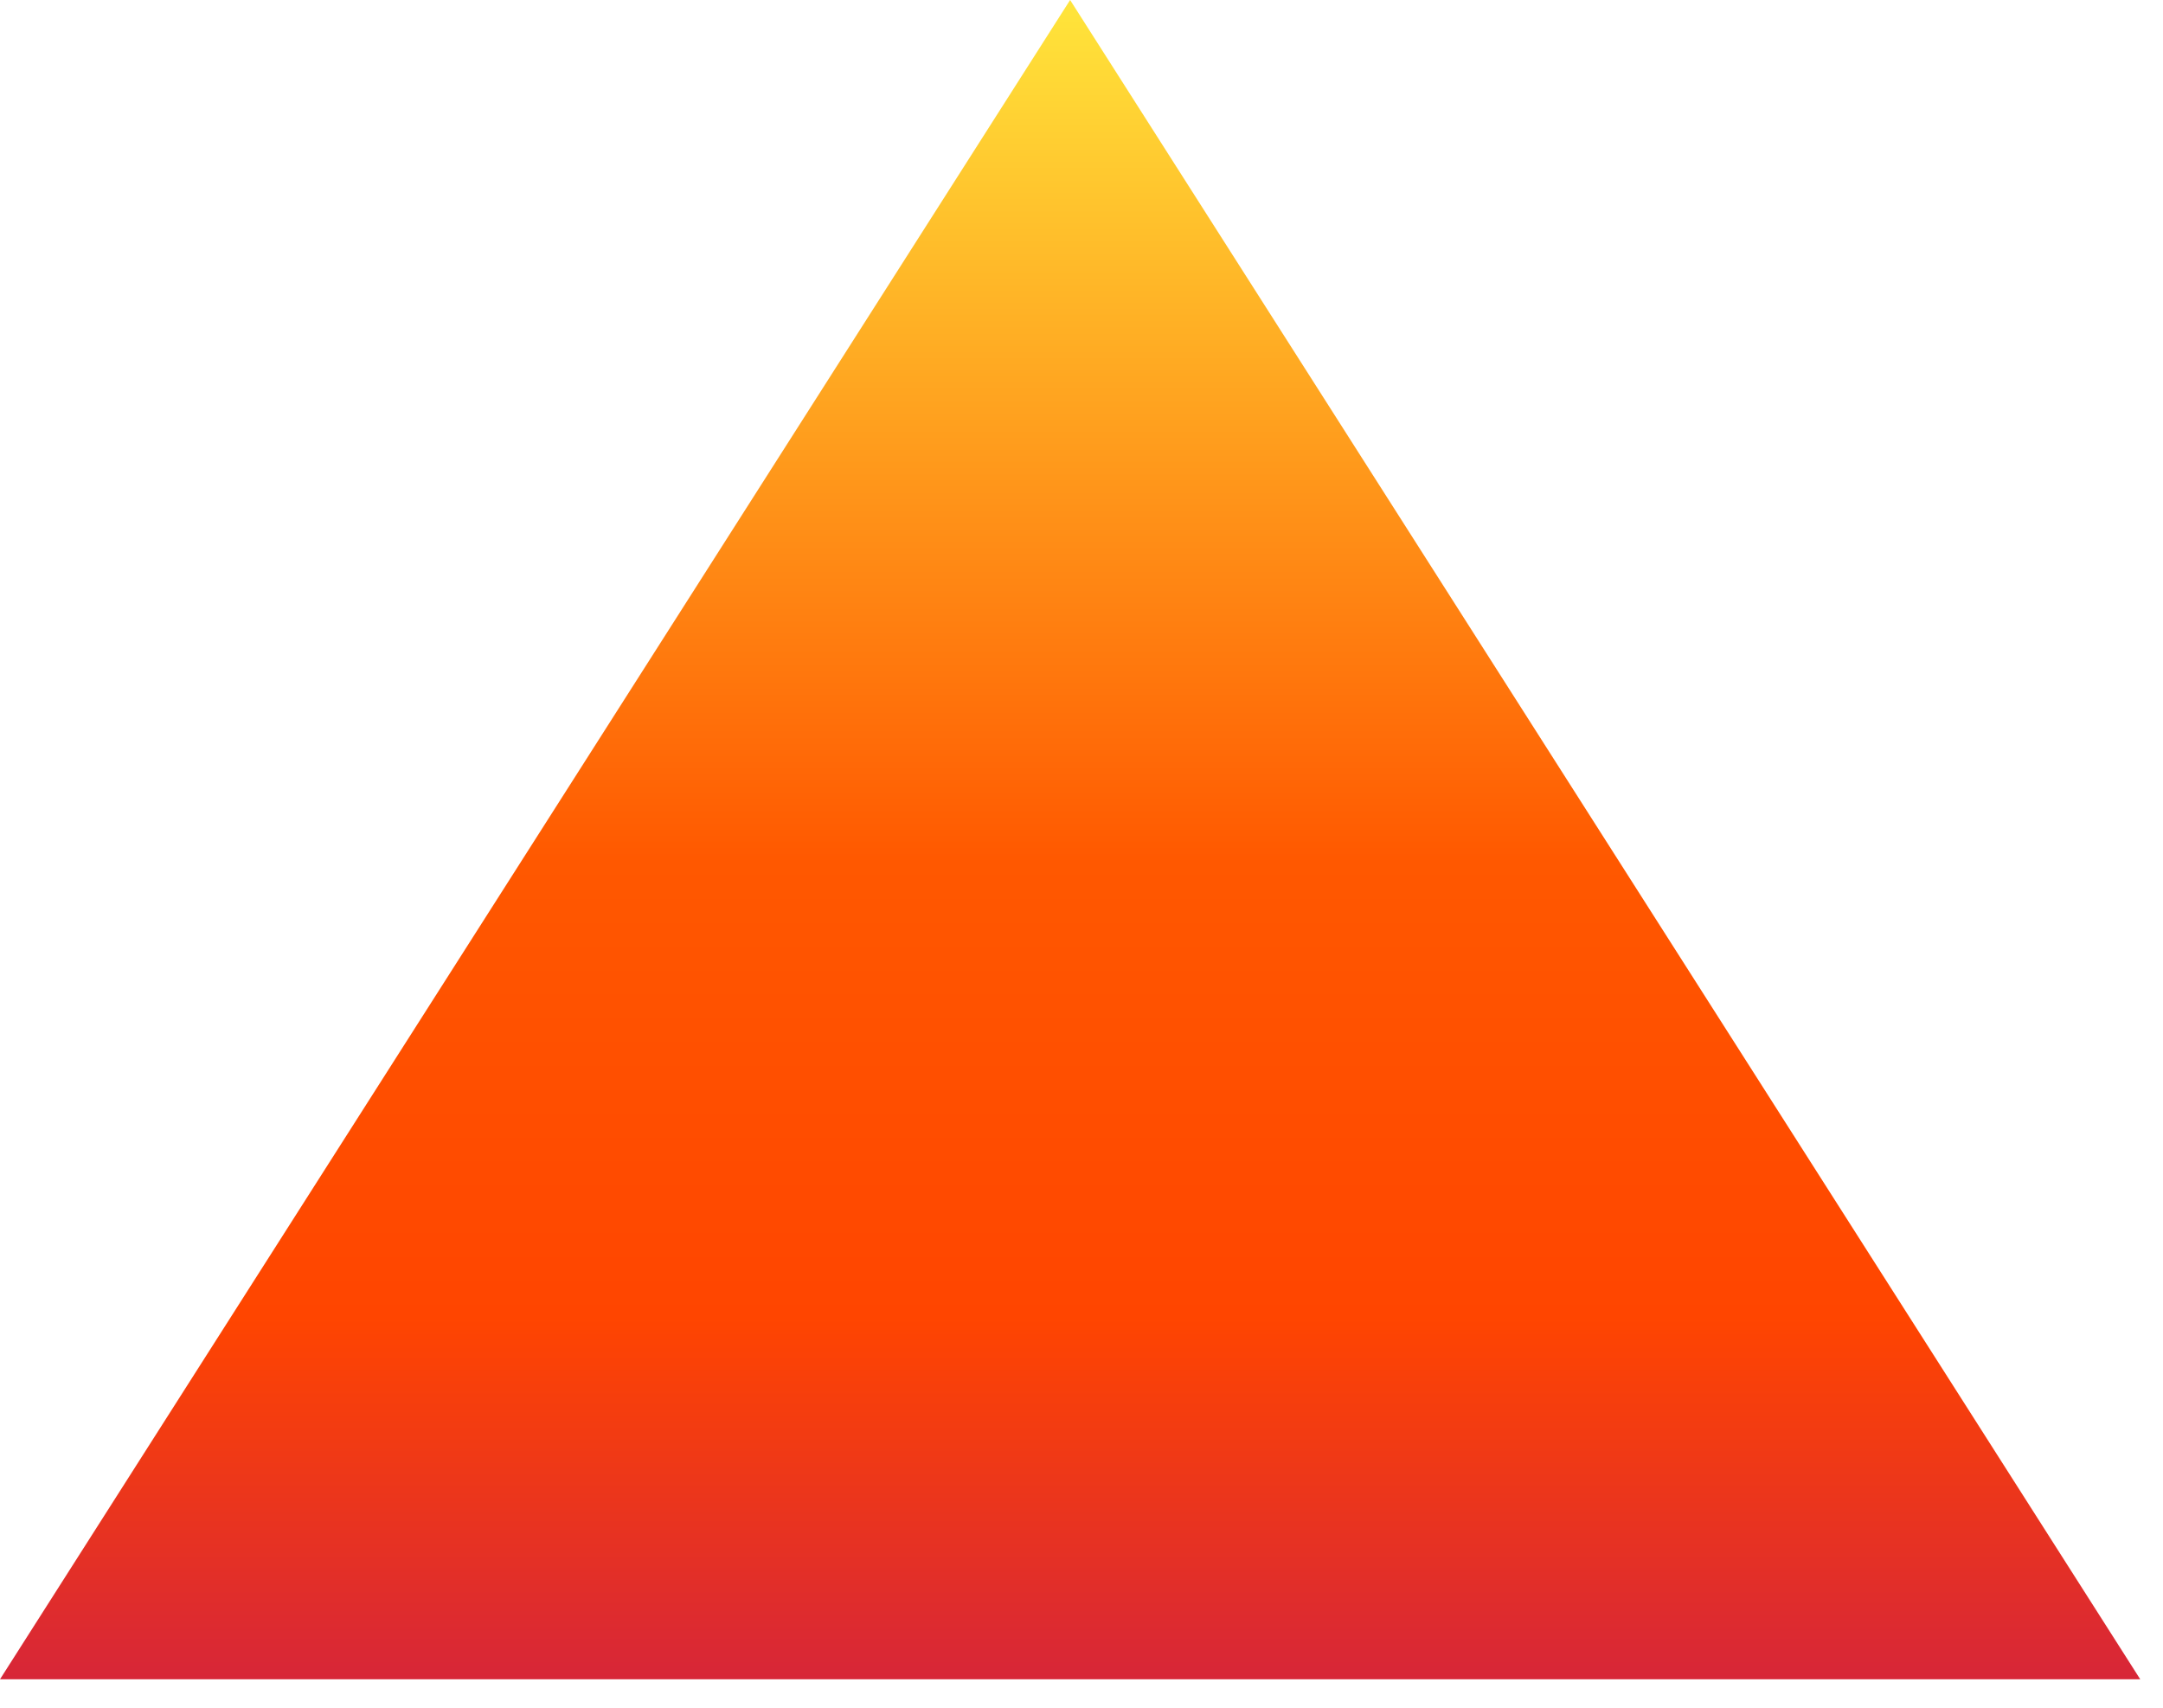<svg width="38" height="30" viewBox="0 0 38 30" fill="none" xmlns="http://www.w3.org/2000/svg">
<path d="M18.8 0L37.6 29.5H0L18.8 0Z" fill="url(#paint0_linear_44_2110)"/>
<defs>
<linearGradient id="paint0_linear_44_2110" x1="18.8" y1="0" x2="18.8" y2="29.5" gradientUnits="userSpaceOnUse">
<stop stop-color="#FFE53B"/>
<stop offset="0.514" stop-color="#FF5800"/>
<stop offset="0.784" stop-color="#FF4500"/>
<stop offset="1" stop-color="#D72638"/>
</linearGradient>
</defs>
</svg>
